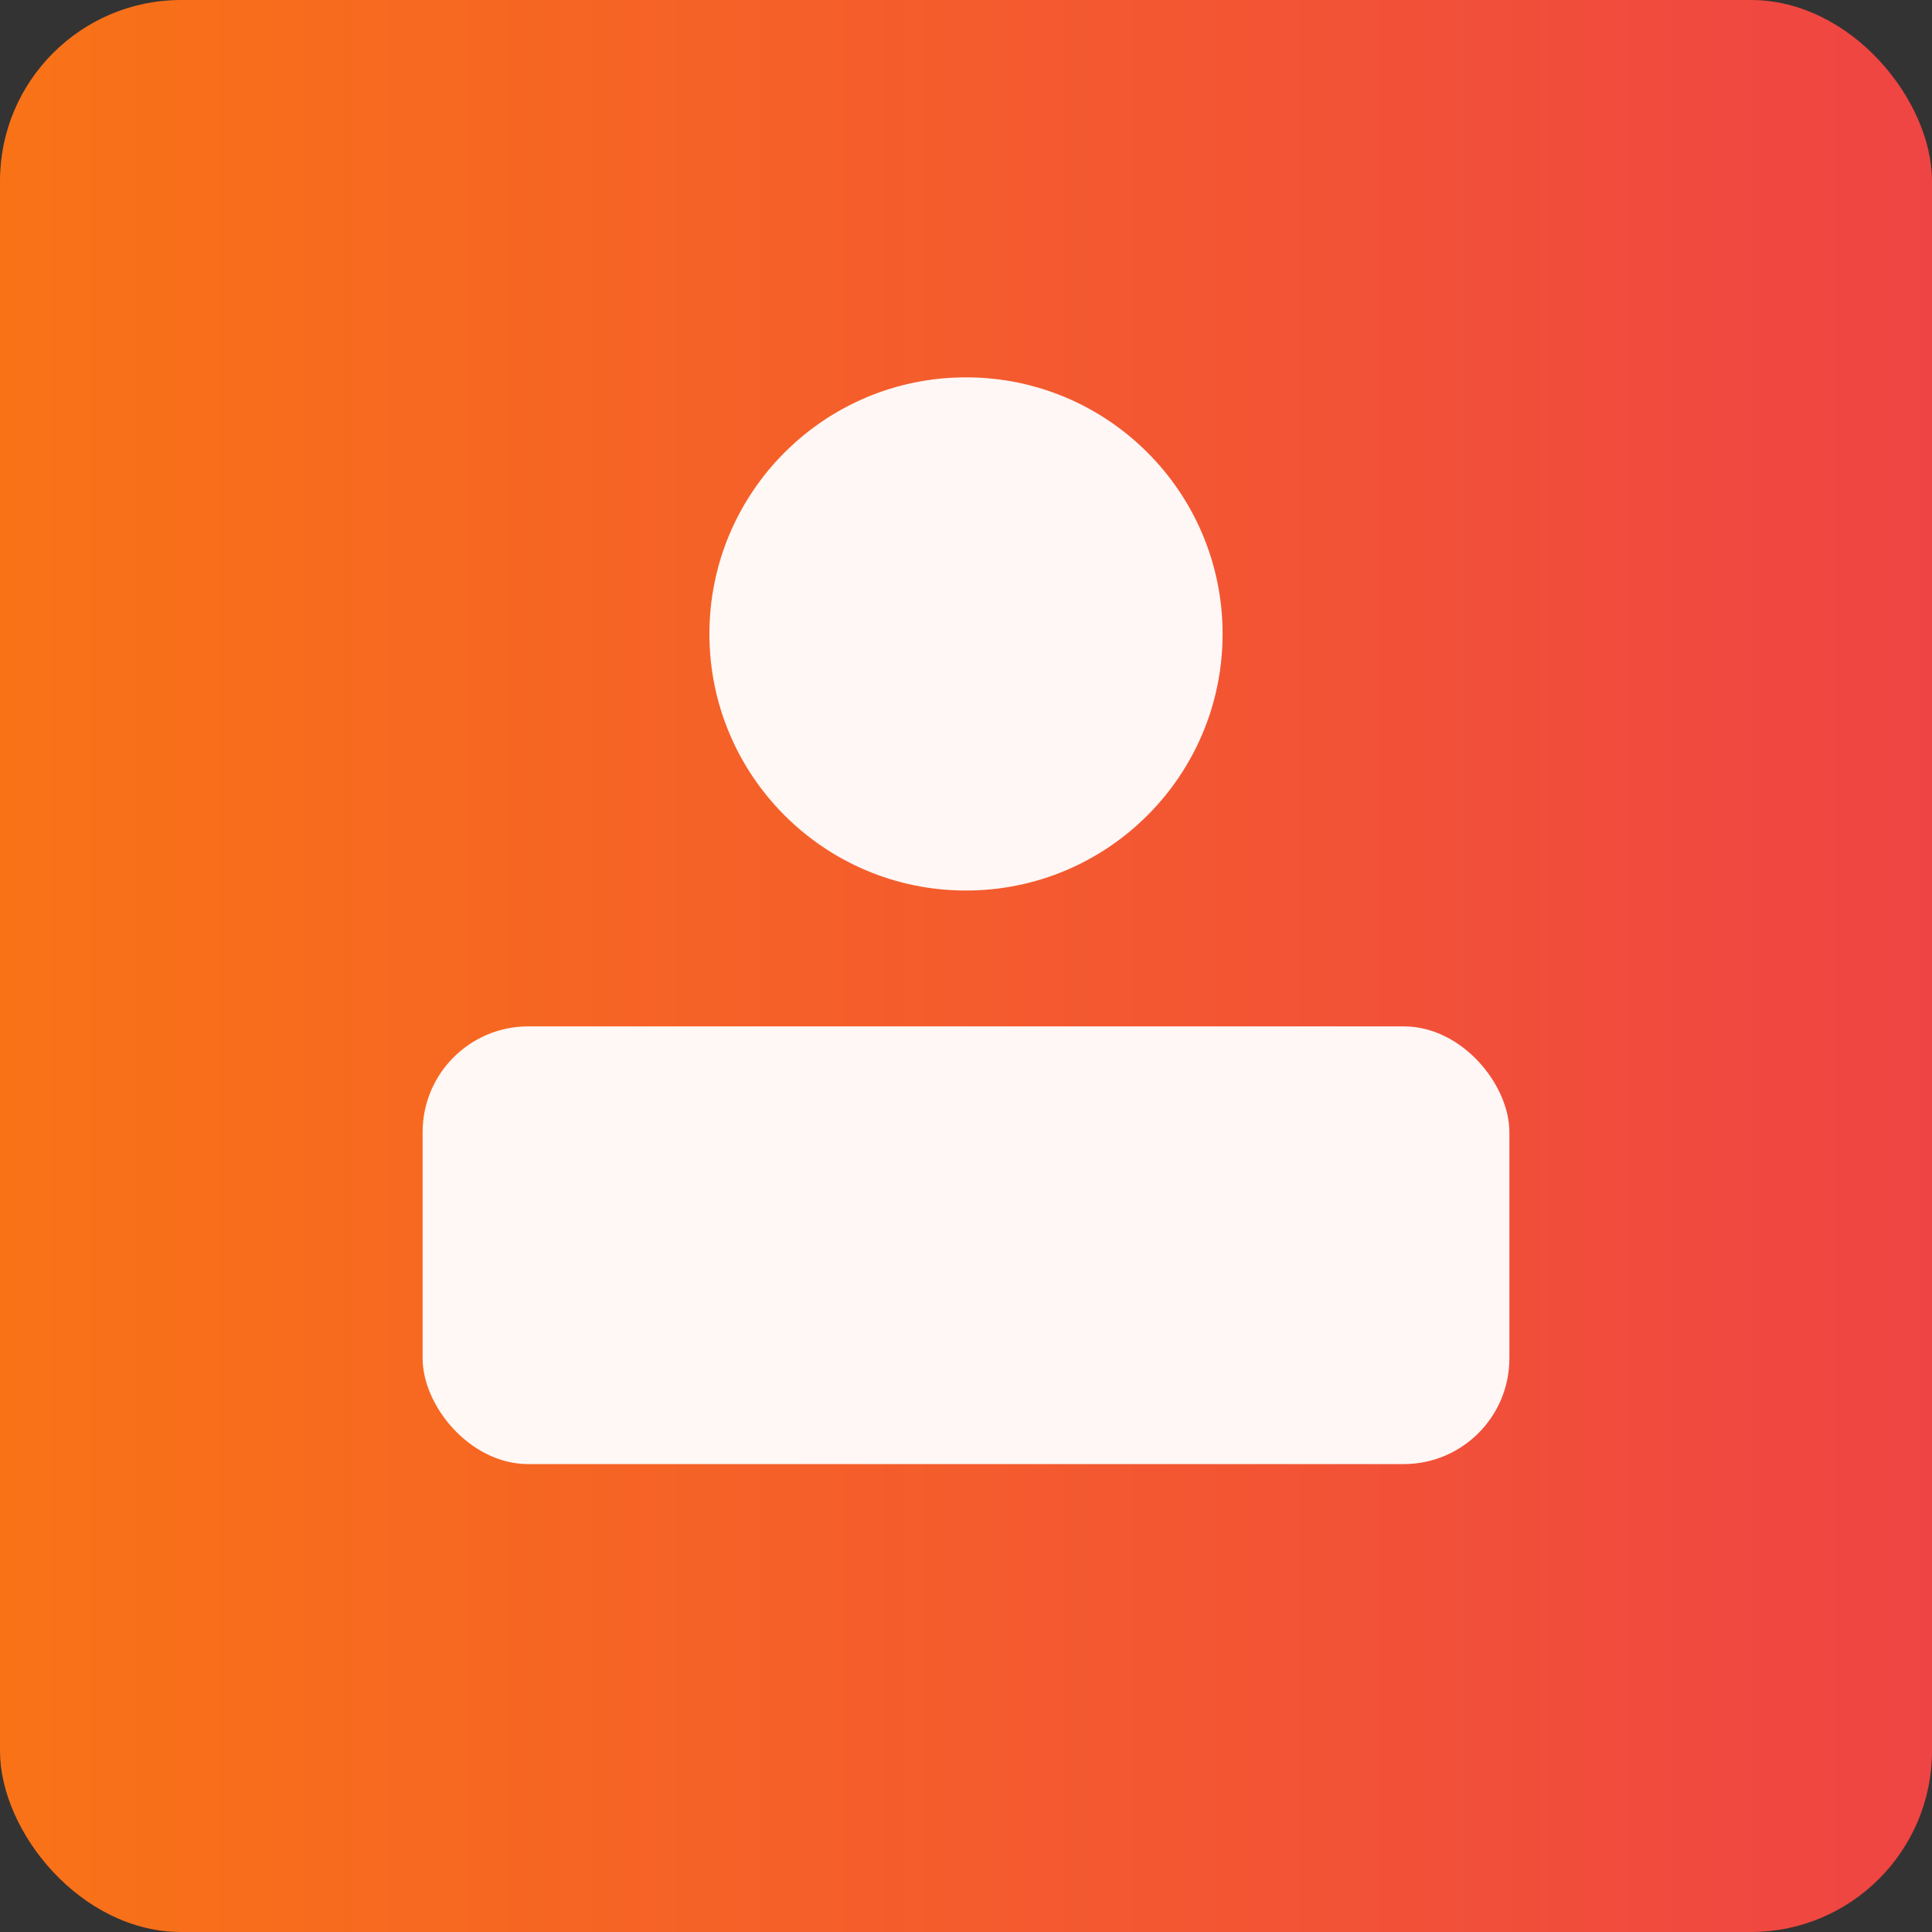 <svg xmlns="http://www.w3.org/2000/svg" width="256" height="256" viewBox="0 0 256 256">
  <rect x="0" y="0" width="256" height="256" fill="#333333" stroke="none"/>
  <defs>
    <linearGradient id="g" x1="0" x2="1">
      <stop offset="0%" stop-color="#f97316"/>
      <stop offset="100%" stop-color="#ef4444"/>
    </linearGradient>
  </defs>
  <rect width="256" height="256" rx="24" fill="url(#g)"/>
  <g fill="#fff" opacity="0.95">
    <circle cx="128" cy="84" r="34" />
    <rect x="56" y="136" width="144" height="58" rx="14" />
  </g>
</svg>
